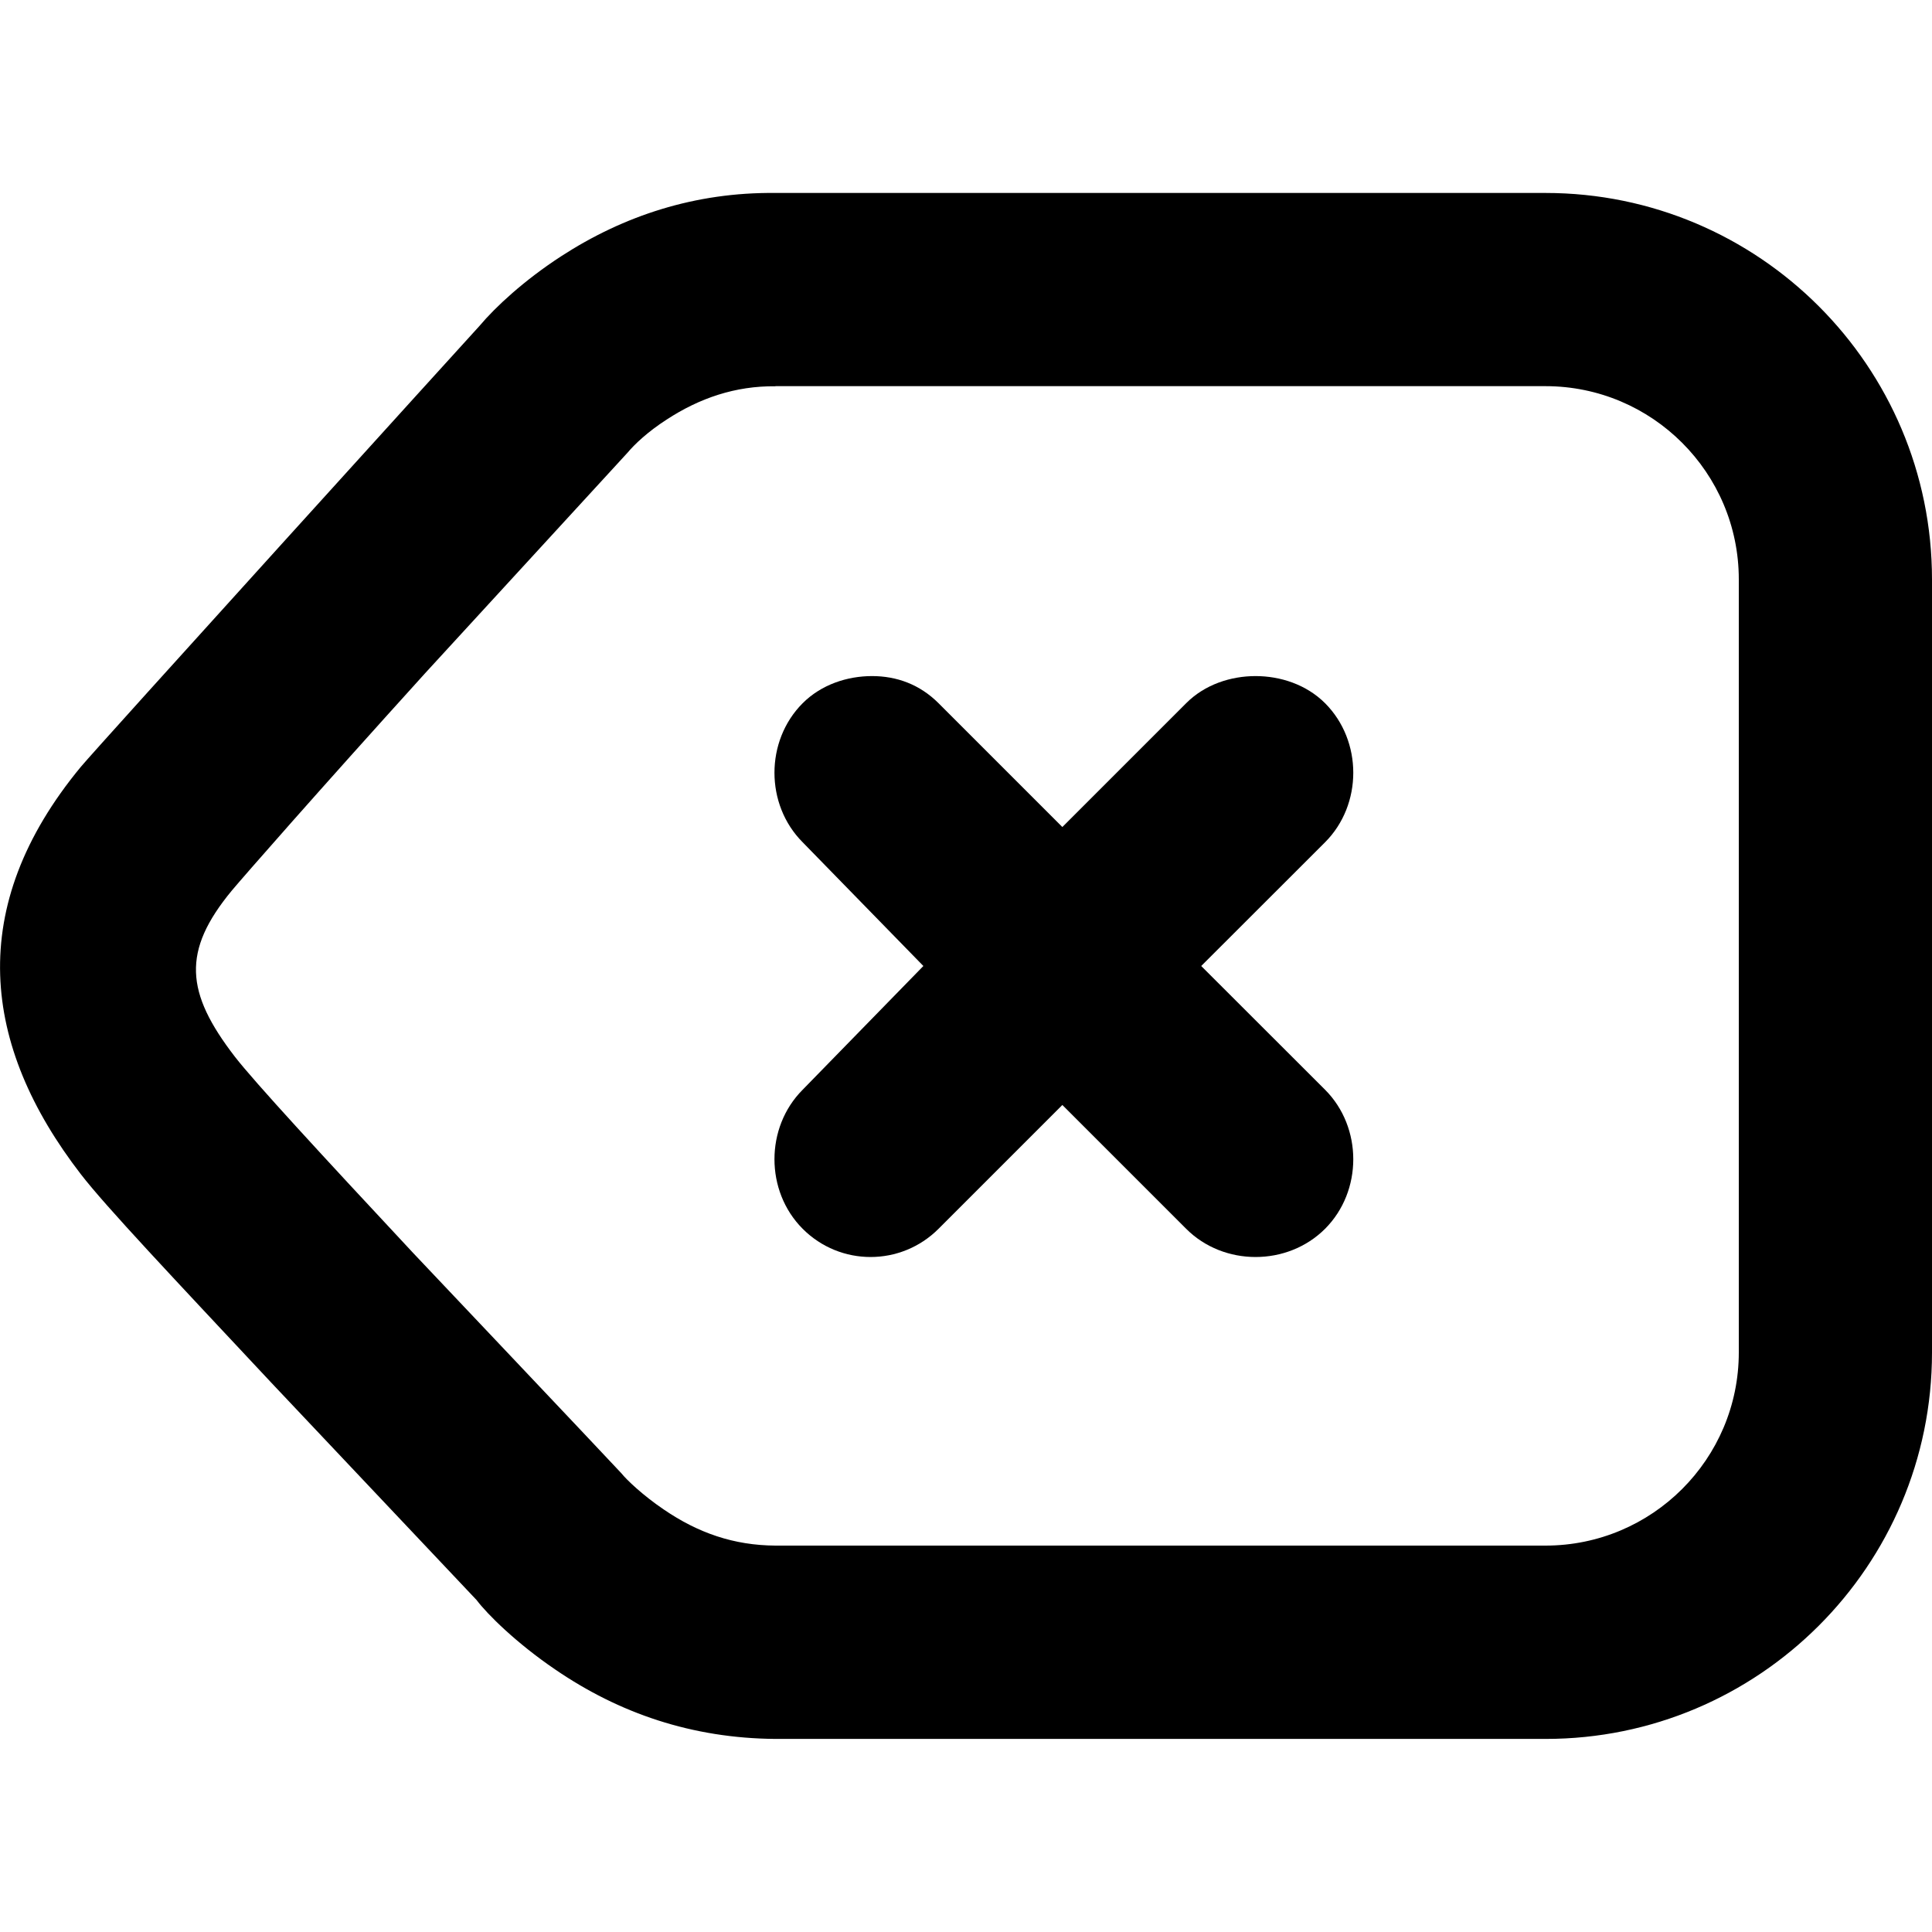 <svg
  viewBox="0 0 16 16"
  xmlns="http://www.w3.org/2000/svg"
>
  <path
    d="M 6.422,1.598 C 5.757,1.591 5.165,1.786 4.646,2.123 4.34,2.322 4.103,2.542 3.971,2.699 3.888,2.789 0.792,6.202 0.67,6.35 c -0.961,1.162 -0.822,2.31 0,3.375 0.207,0.268 0.763,0.856 1.576,1.725 0.029,0.03 1.598,1.693 1.701,1.801 0.087,0.116 0.33,0.357 0.651,0.575 0.529,0.362 1.132,0.57 1.825,0.575 H 12.799 C 14.564,14.402 16,12.969 16,11.201 16,10.401 16,5.599 16,4.799 16,3.031 14.565,1.598 12.799,1.598 Z m 0,1.6 h 6.377 c 0.883,0 1.601,0.717 1.601,1.6 0,0.8 0,5.602 0,6.402 0,0.883 -0.717,1.6 -1.601,1.6 H 6.422 C 6.077,12.798 5.781,12.695 5.497,12.501 5.323,12.383 5.189,12.255 5.146,12.201 4.996,12.039 3.449,10.406 3.421,10.376 2.655,9.555 2.107,8.96 1.945,8.751 1.535,8.219 1.505,7.877 1.92,7.375 2.019,7.257 2.618,6.572 3.521,5.575 3.527,5.568 5.093,3.863 5.197,3.749 5.254,3.681 5.362,3.577 5.522,3.474 5.792,3.298 6.089,3.195 6.422,3.199 Z m 0.8,2.401 c -0.204,0 -0.419,0.069 -0.575,0.225 -0.311,0.312 -0.311,0.839 0,1.151 L 7.647,8 6.647,9.025 c -0.311,0.312 -0.311,0.839 0,1.151 0.311,0.312 0.814,0.312 1.126,0 L 8.798,9.151 9.823,10.176 c 0.311,0.312 0.839,0.312 1.151,0 0.311,-0.312 0.311,-0.839 0,-1.151 L 9.948,8 10.974,6.975 c 0.311,-0.312 0.311,-0.839 0,-1.151 C 10.818,5.668 10.602,5.599 10.398,5.599 c -0.204,0 -0.42,0.069 -0.575,0.225 L 8.798,6.849 7.773,5.824 C 7.617,5.668 7.426,5.599 7.222,5.599 Z"
  />
</svg>
